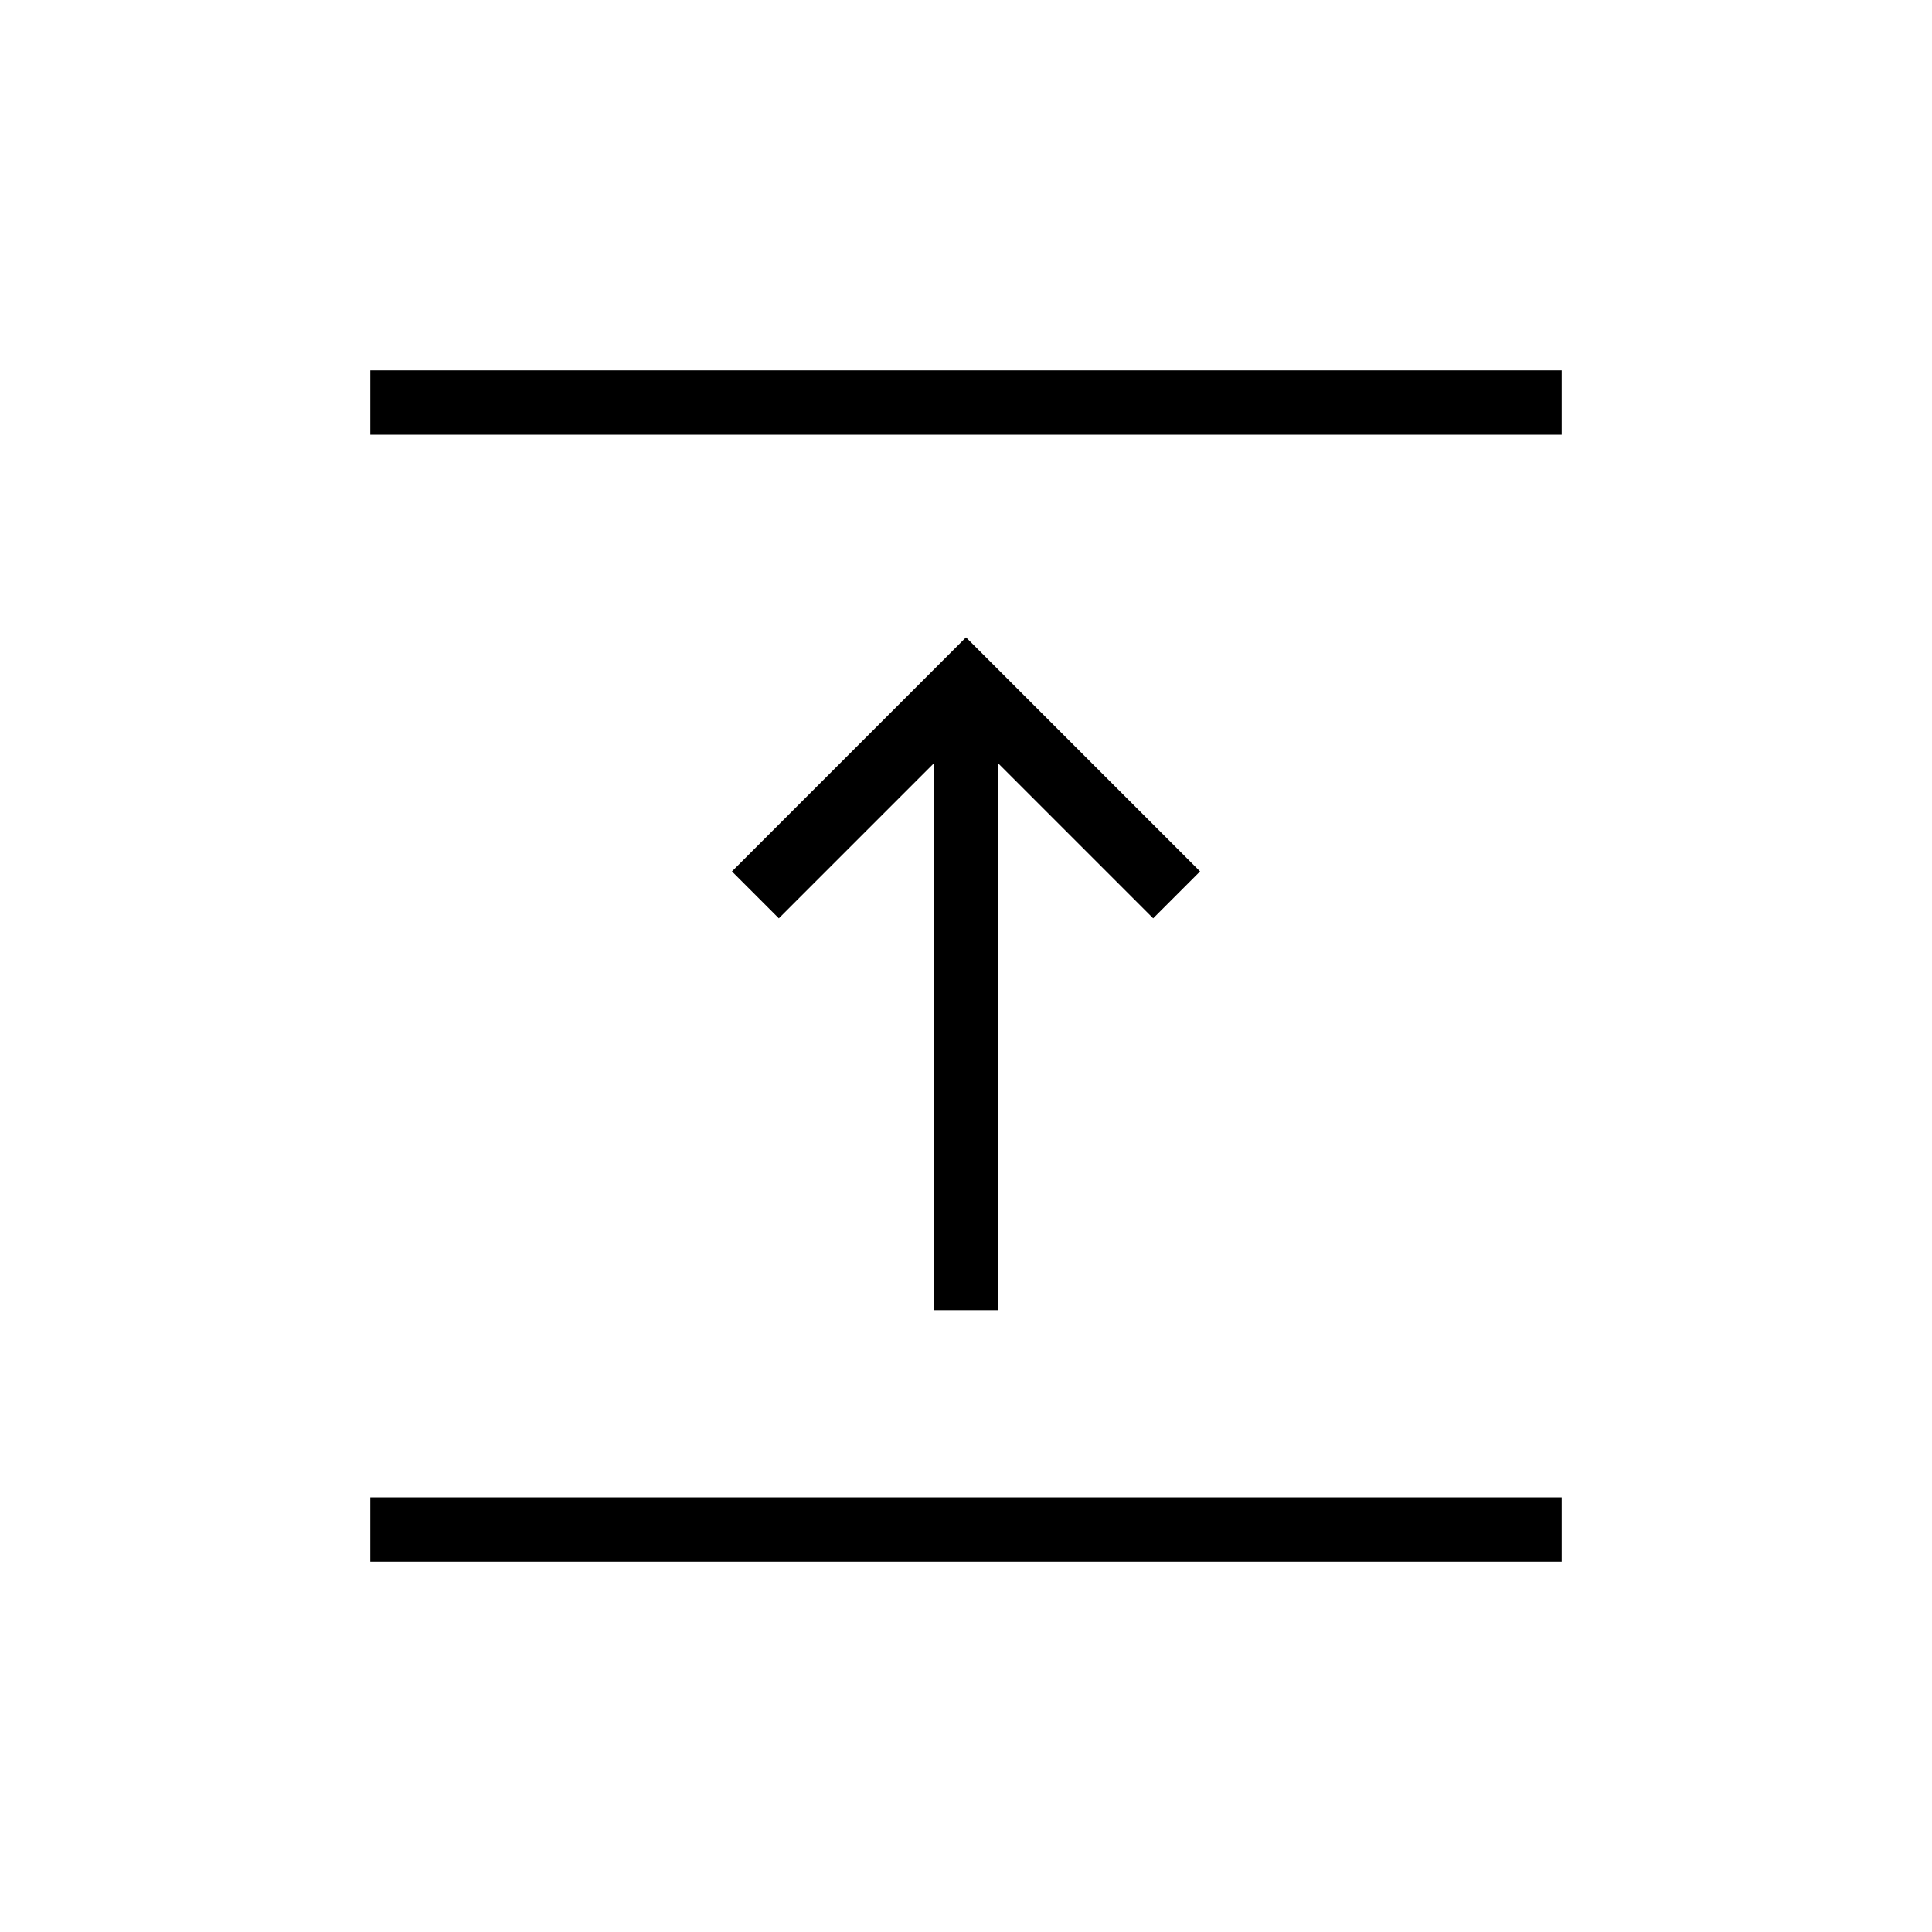 <svg xmlns="http://www.w3.org/2000/svg" height="20" viewBox="0 -960 960 960" width="20"><path d="M184-184v-32h592v32H184Zm280-125v-271.692l-77 77L363.692-527 480-643.308 596.308-527 573-503.692l-77-77V-309h-32ZM184-744v-32h592v32H184Z"/></svg>